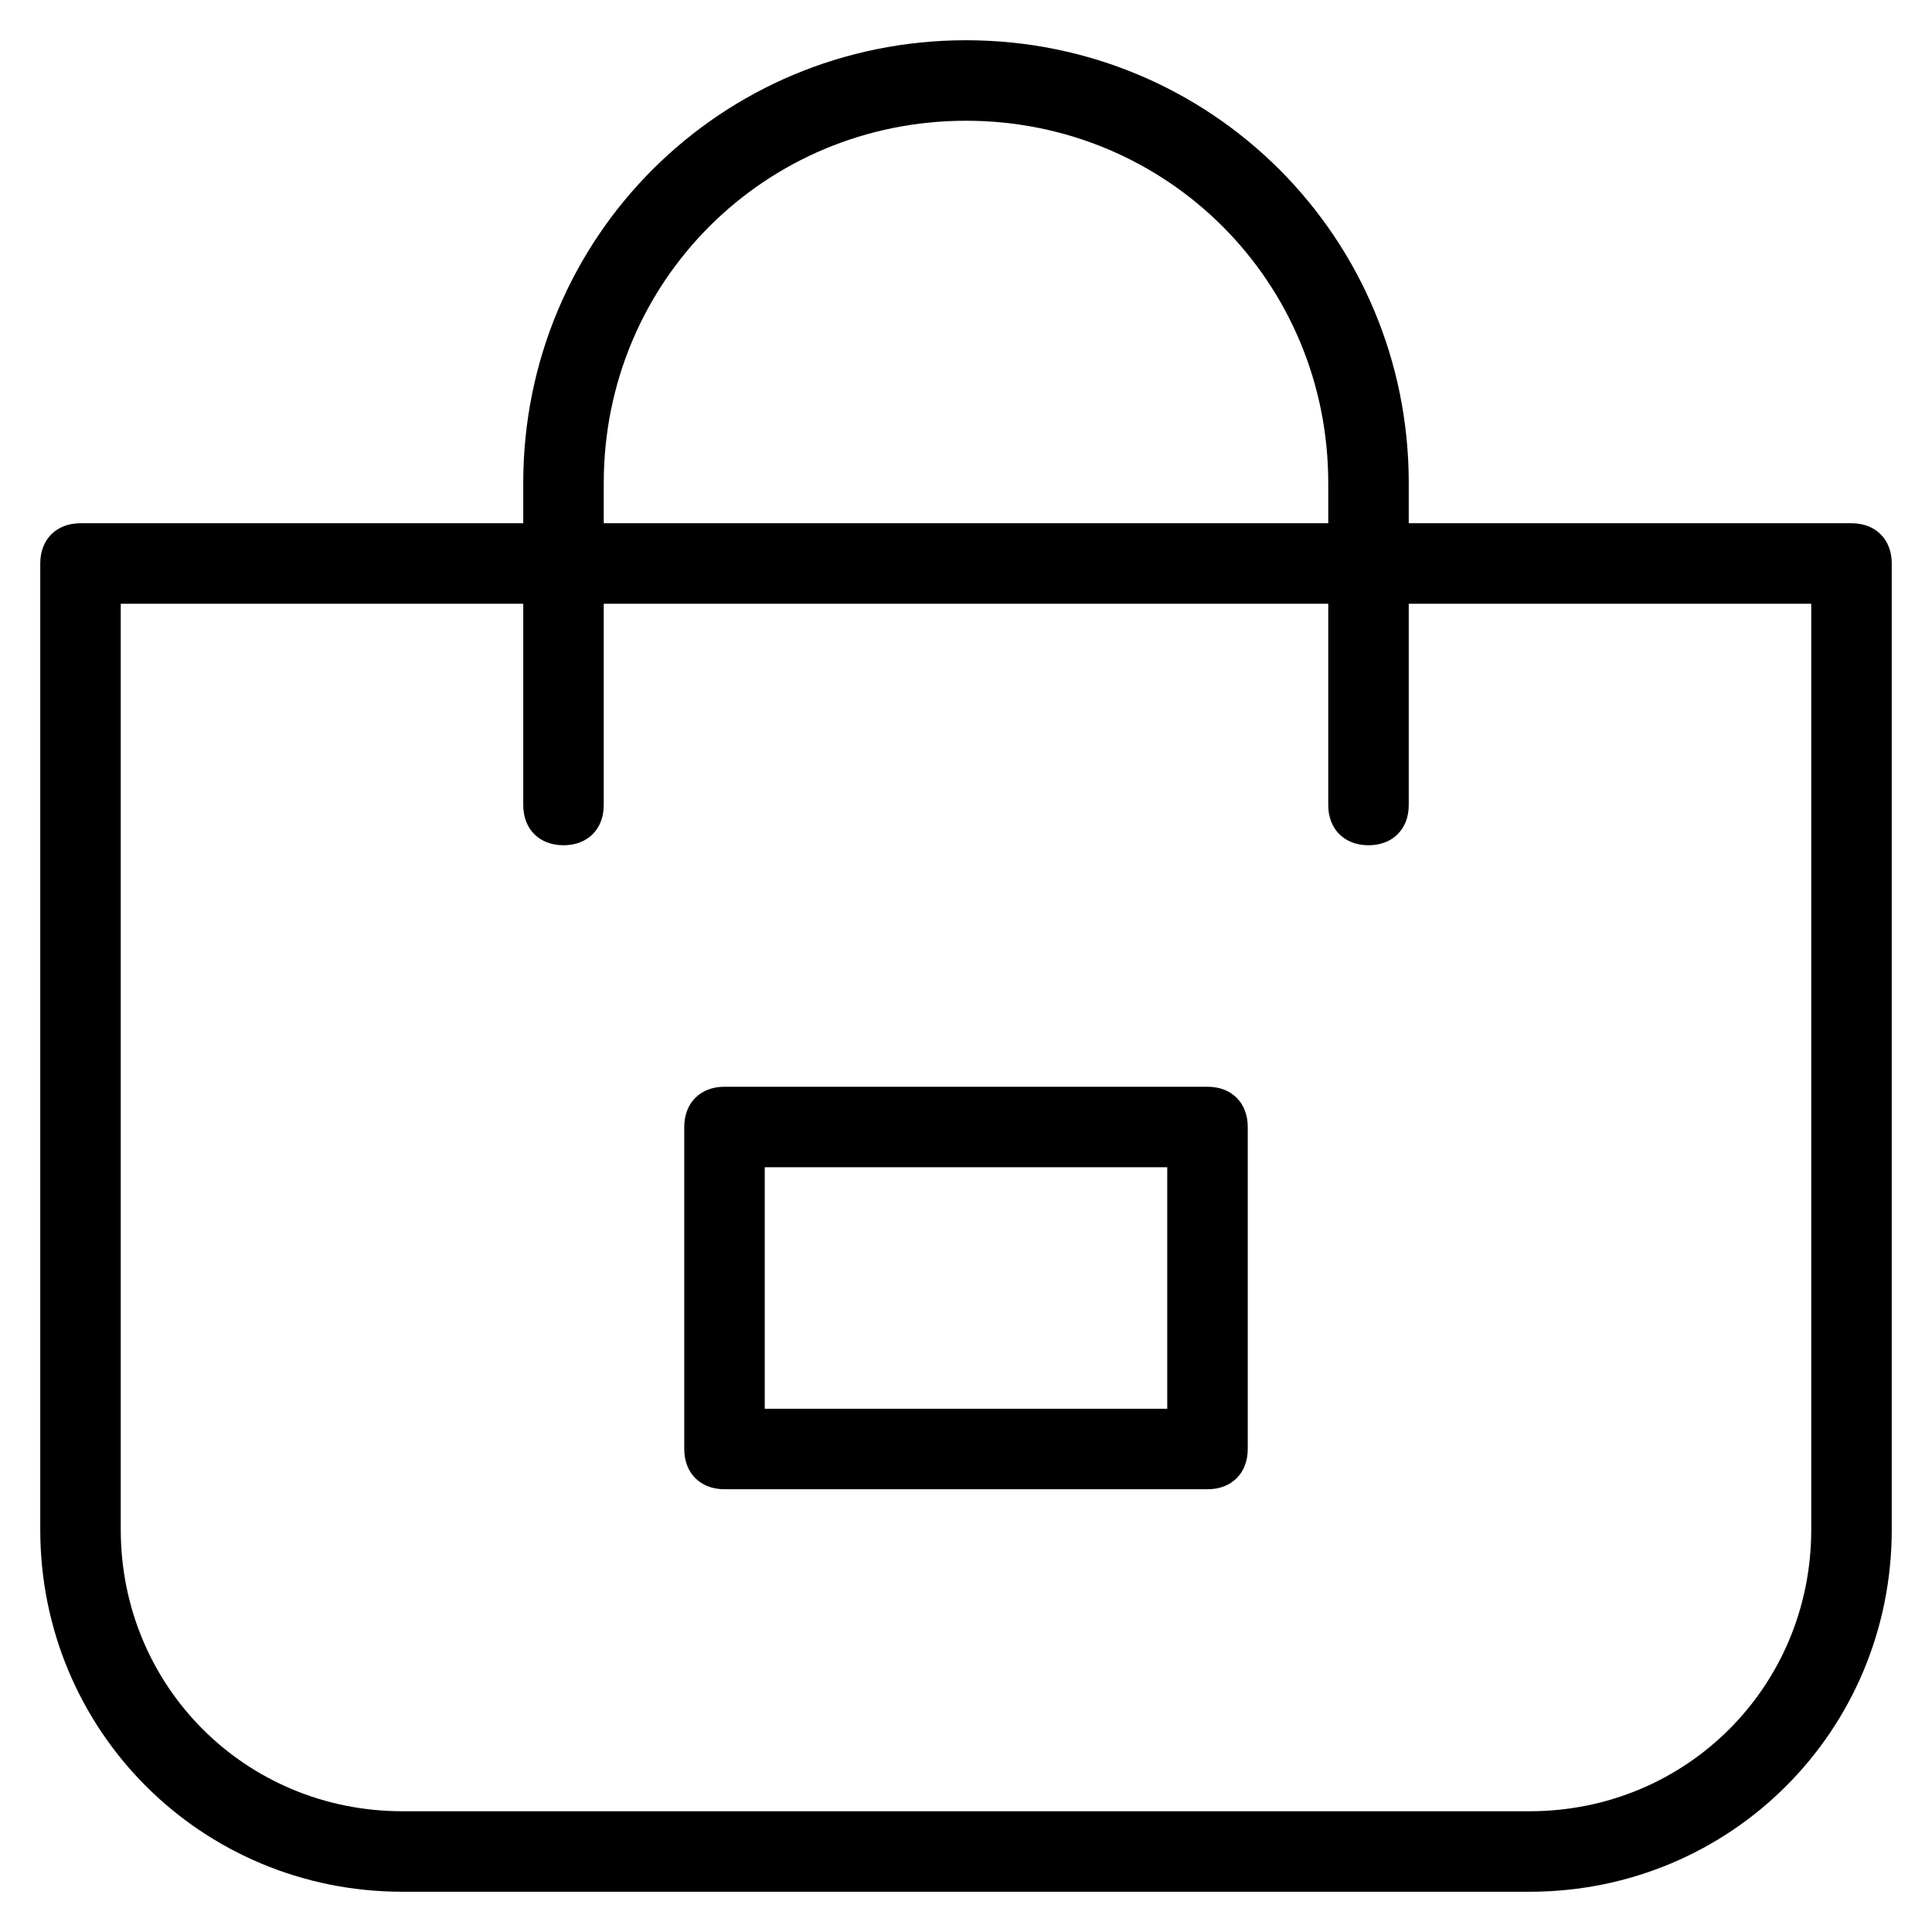 <?xml version="1.0" encoding="utf-8"?>
<!-- Generator: Adobe Illustrator 19.1.0, SVG Export Plug-In . SVG Version: 6.00 Build 0)  -->
<!DOCTYPE svg PUBLIC "-//W3C//DTD SVG 1.1//EN" "http://www.w3.org/Graphics/SVG/1.1/DTD/svg11.dtd">
<svg version="1.1" id="Layer_1" xmlns="http://www.w3.org/2000/svg" xmlns:xlink="http://www.w3.org/1999/xlink" x="0px" y="0px"
	 width="48px" height="48px" viewBox="0 0 48 48" enable-background="new 0 0 48 48" xml:space="preserve">
<path d="M46,13H35v-1c0-6.1-4.9-11-11-11S13,5.9,13,12v1H2c-0.6,0-1,0.4-1,1v24c0,5,4,9,9,9h28c5,0,9-4,9-9V14
	C47,13.4,46.6,13,46,13z M15,12c0-5,4-9,9-9s9,4,9,9v1H15V12z M45,38c0,3.9-3.1,7-7,7H10c-3.9,0-7-3.1-7-7V15h10v5c0,0.6,0.4,1,1,1
	s1-0.4,1-1v-5h18v5c0,0.6,0.4,1,1,1s1-0.4,1-1v-5h10V38z"/>
<path d="M30,27H18c-0.6,0-1,0.4-1,1v8c0,0.6,0.4,1,1,1h12c0.6,0,1-0.4,1-1v-8C31,27.4,30.6,27,30,27z M29,35H19v-6h10V35z"/>
</svg>
